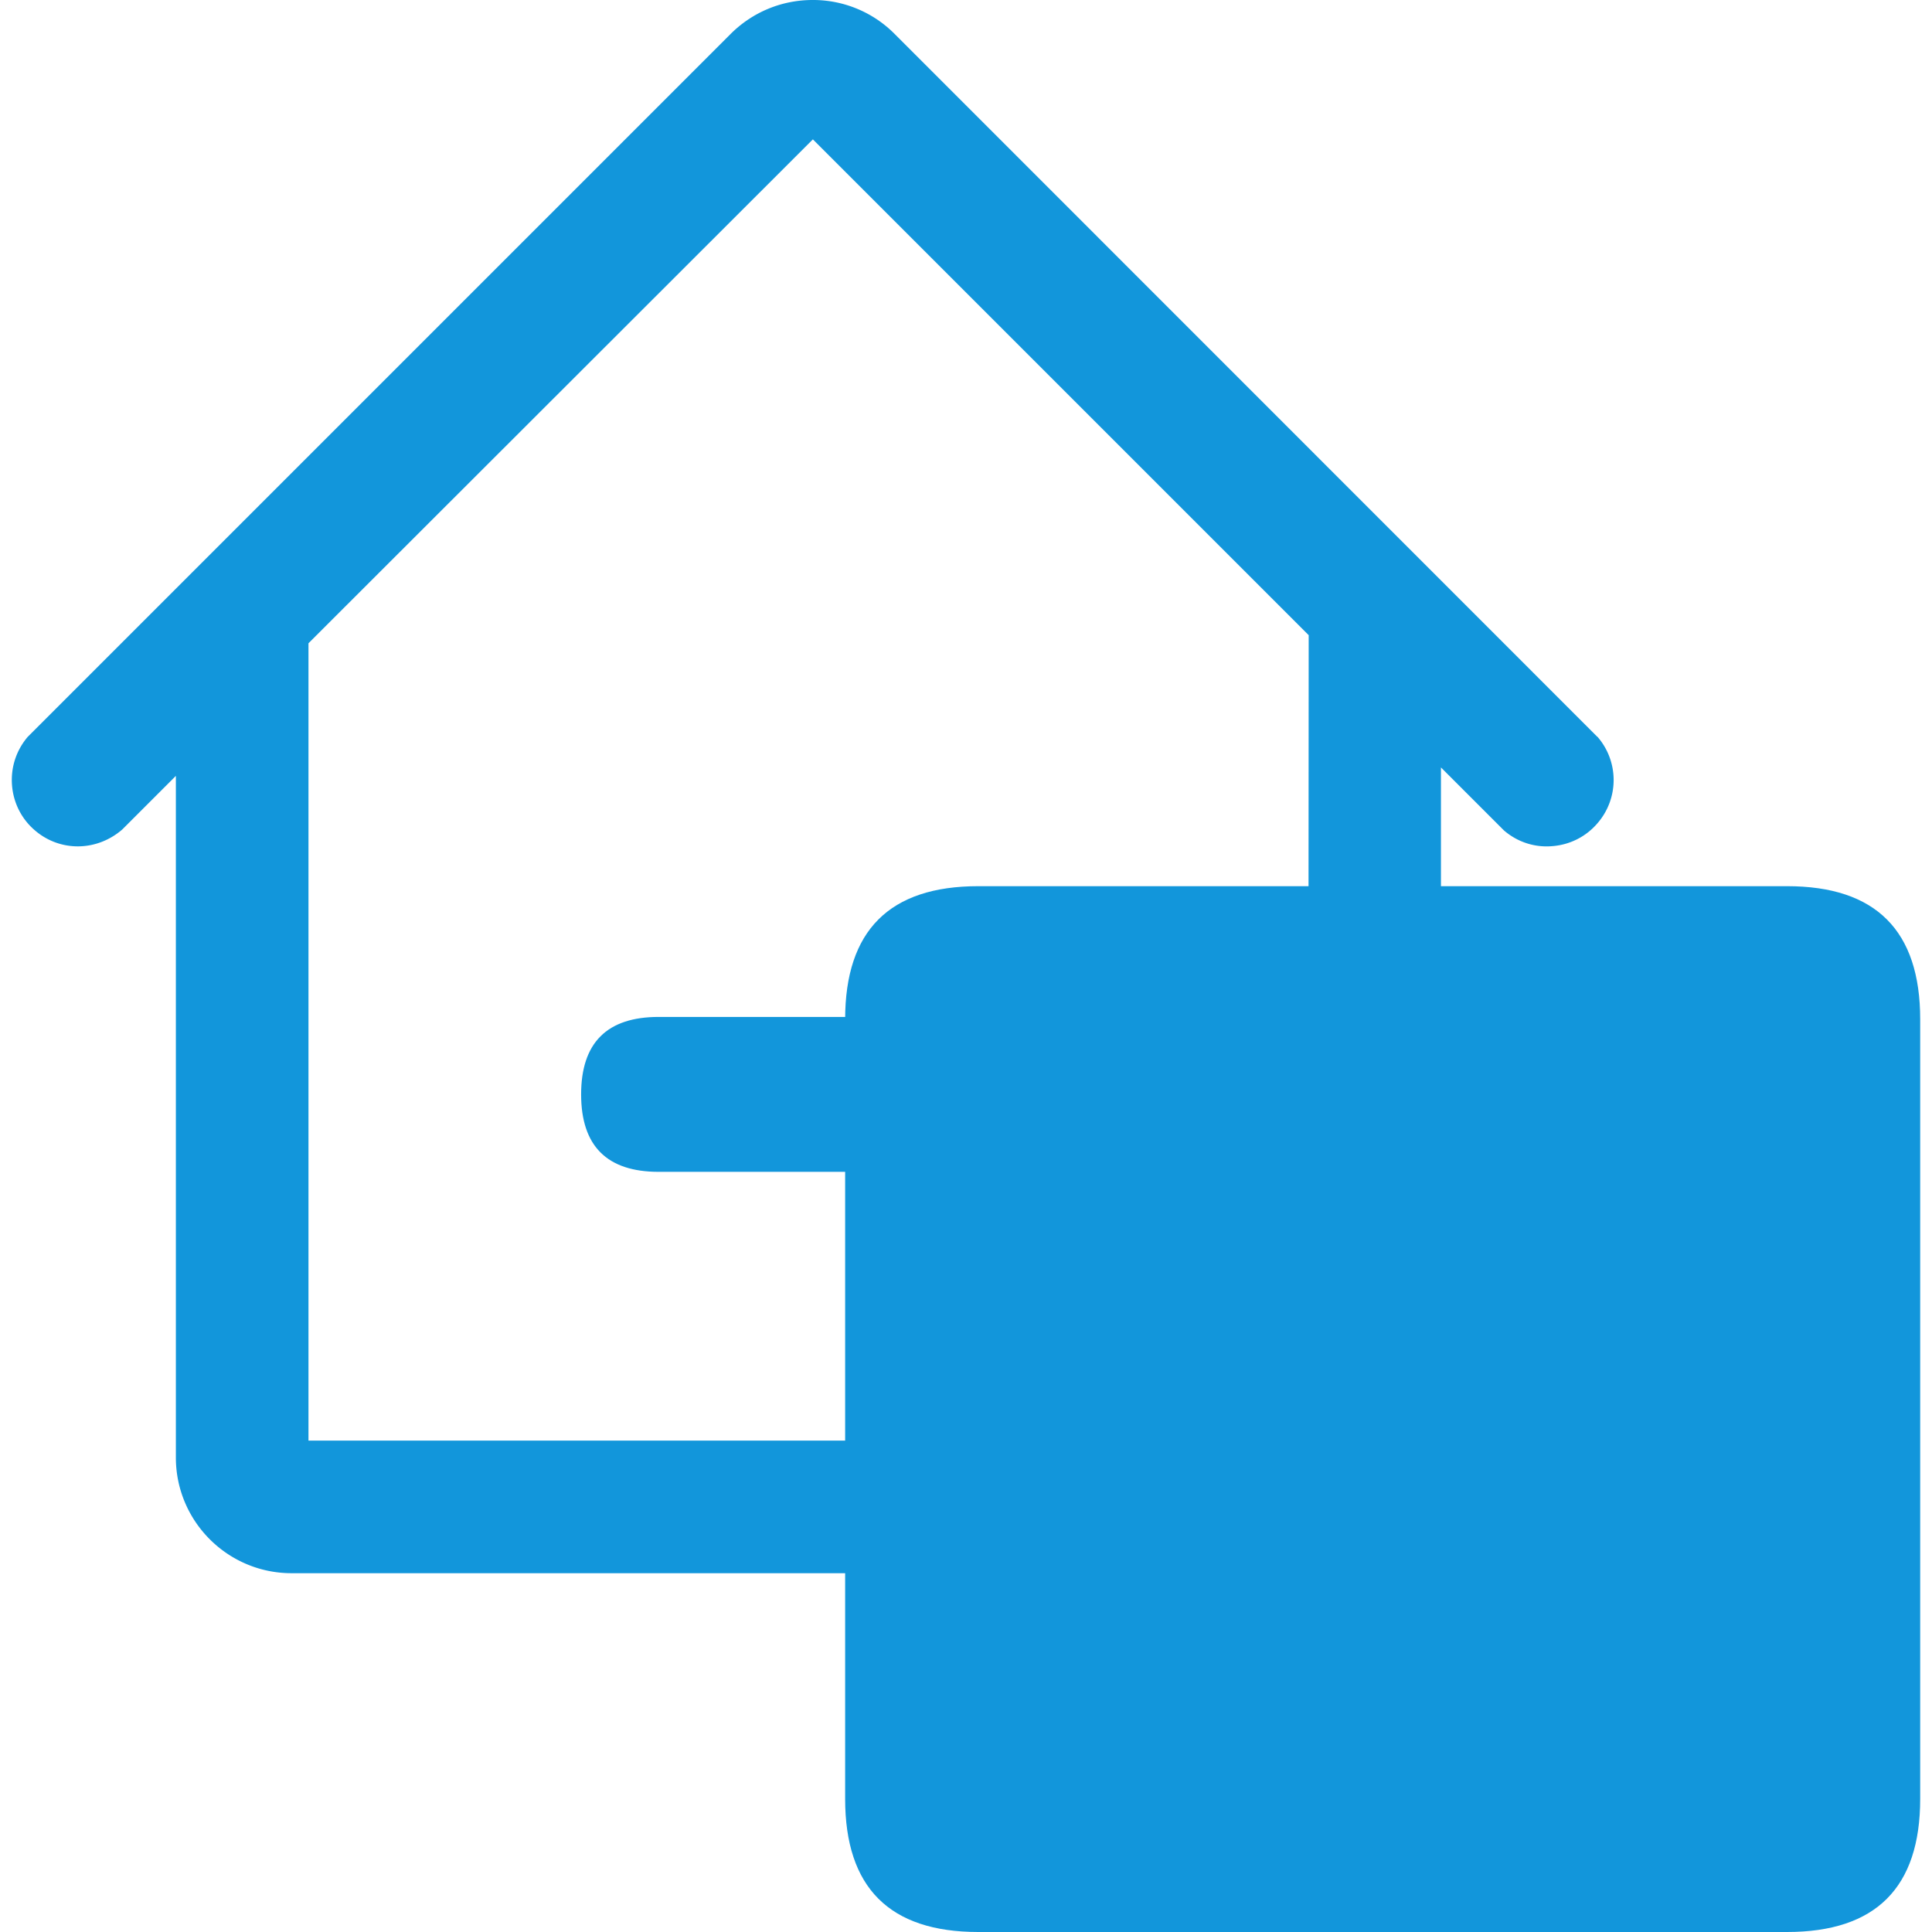 <?xml version="1.0" standalone="no"?><!DOCTYPE svg PUBLIC "-//W3C//DTD SVG 1.1//EN" "http://www.w3.org/Graphics/SVG/1.1/DTD/svg11.dtd"><svg t="1745825533833" class="icon" viewBox="0 0 1024 1024" version="1.1" xmlns="http://www.w3.org/2000/svg" p-id="994" xmlns:xlink="http://www.w3.org/1999/xlink" width="200" height="200"><path d="M447.946 469.695m70.553 0l428.688 0q70.553 0 70.553 70.553l0 413.199q0 70.553-70.553 70.553l-428.688 0q-70.553 0-70.553-70.553l0-413.199q0-70.553 70.553-70.553Z" fill="#1296db" p-id="995"></path><path d="M846.641 390.547L474.09 17.907a60.883 60.883 0 0 0-43.334-17.907c-16.385 0-31.785 6.357-43.424 17.907L14.691 390.547c-6.088 7.163-9.043 16.206-8.327 25.607 0.716 9.312 5.014 17.907 12.177 23.995 13.251 11.371 32.59 11.281 46.2-0.448l28.472-28.472v361.269c0 33.844 27.487 61.331 61.331 61.331h547.858c33.844 0 61.331-27.487 61.331-61.331V406.753l33.396 33.396c7.163 6.178 16.295 9.132 25.607 8.327 9.312-0.716 17.907-5.014 23.995-12.177a34.945 34.945 0 0 0 0-45.752z m-153.013-53.81l-0.269 426.808H163.497v-422.6L430.845 73.866l262.872 262.872z" p-id="996" fill="#1296db"></path><path d="M308.005 538.995m41.096 0l163.131 0q41.096 0 41.096 41.096l0-0.09q0 41.096-41.096 41.096l-163.131 0q-41.096 0-41.096-41.096l0 0.09q0-41.096 41.096-41.096Z" p-id="997" fill="#1296db"></path></svg>
